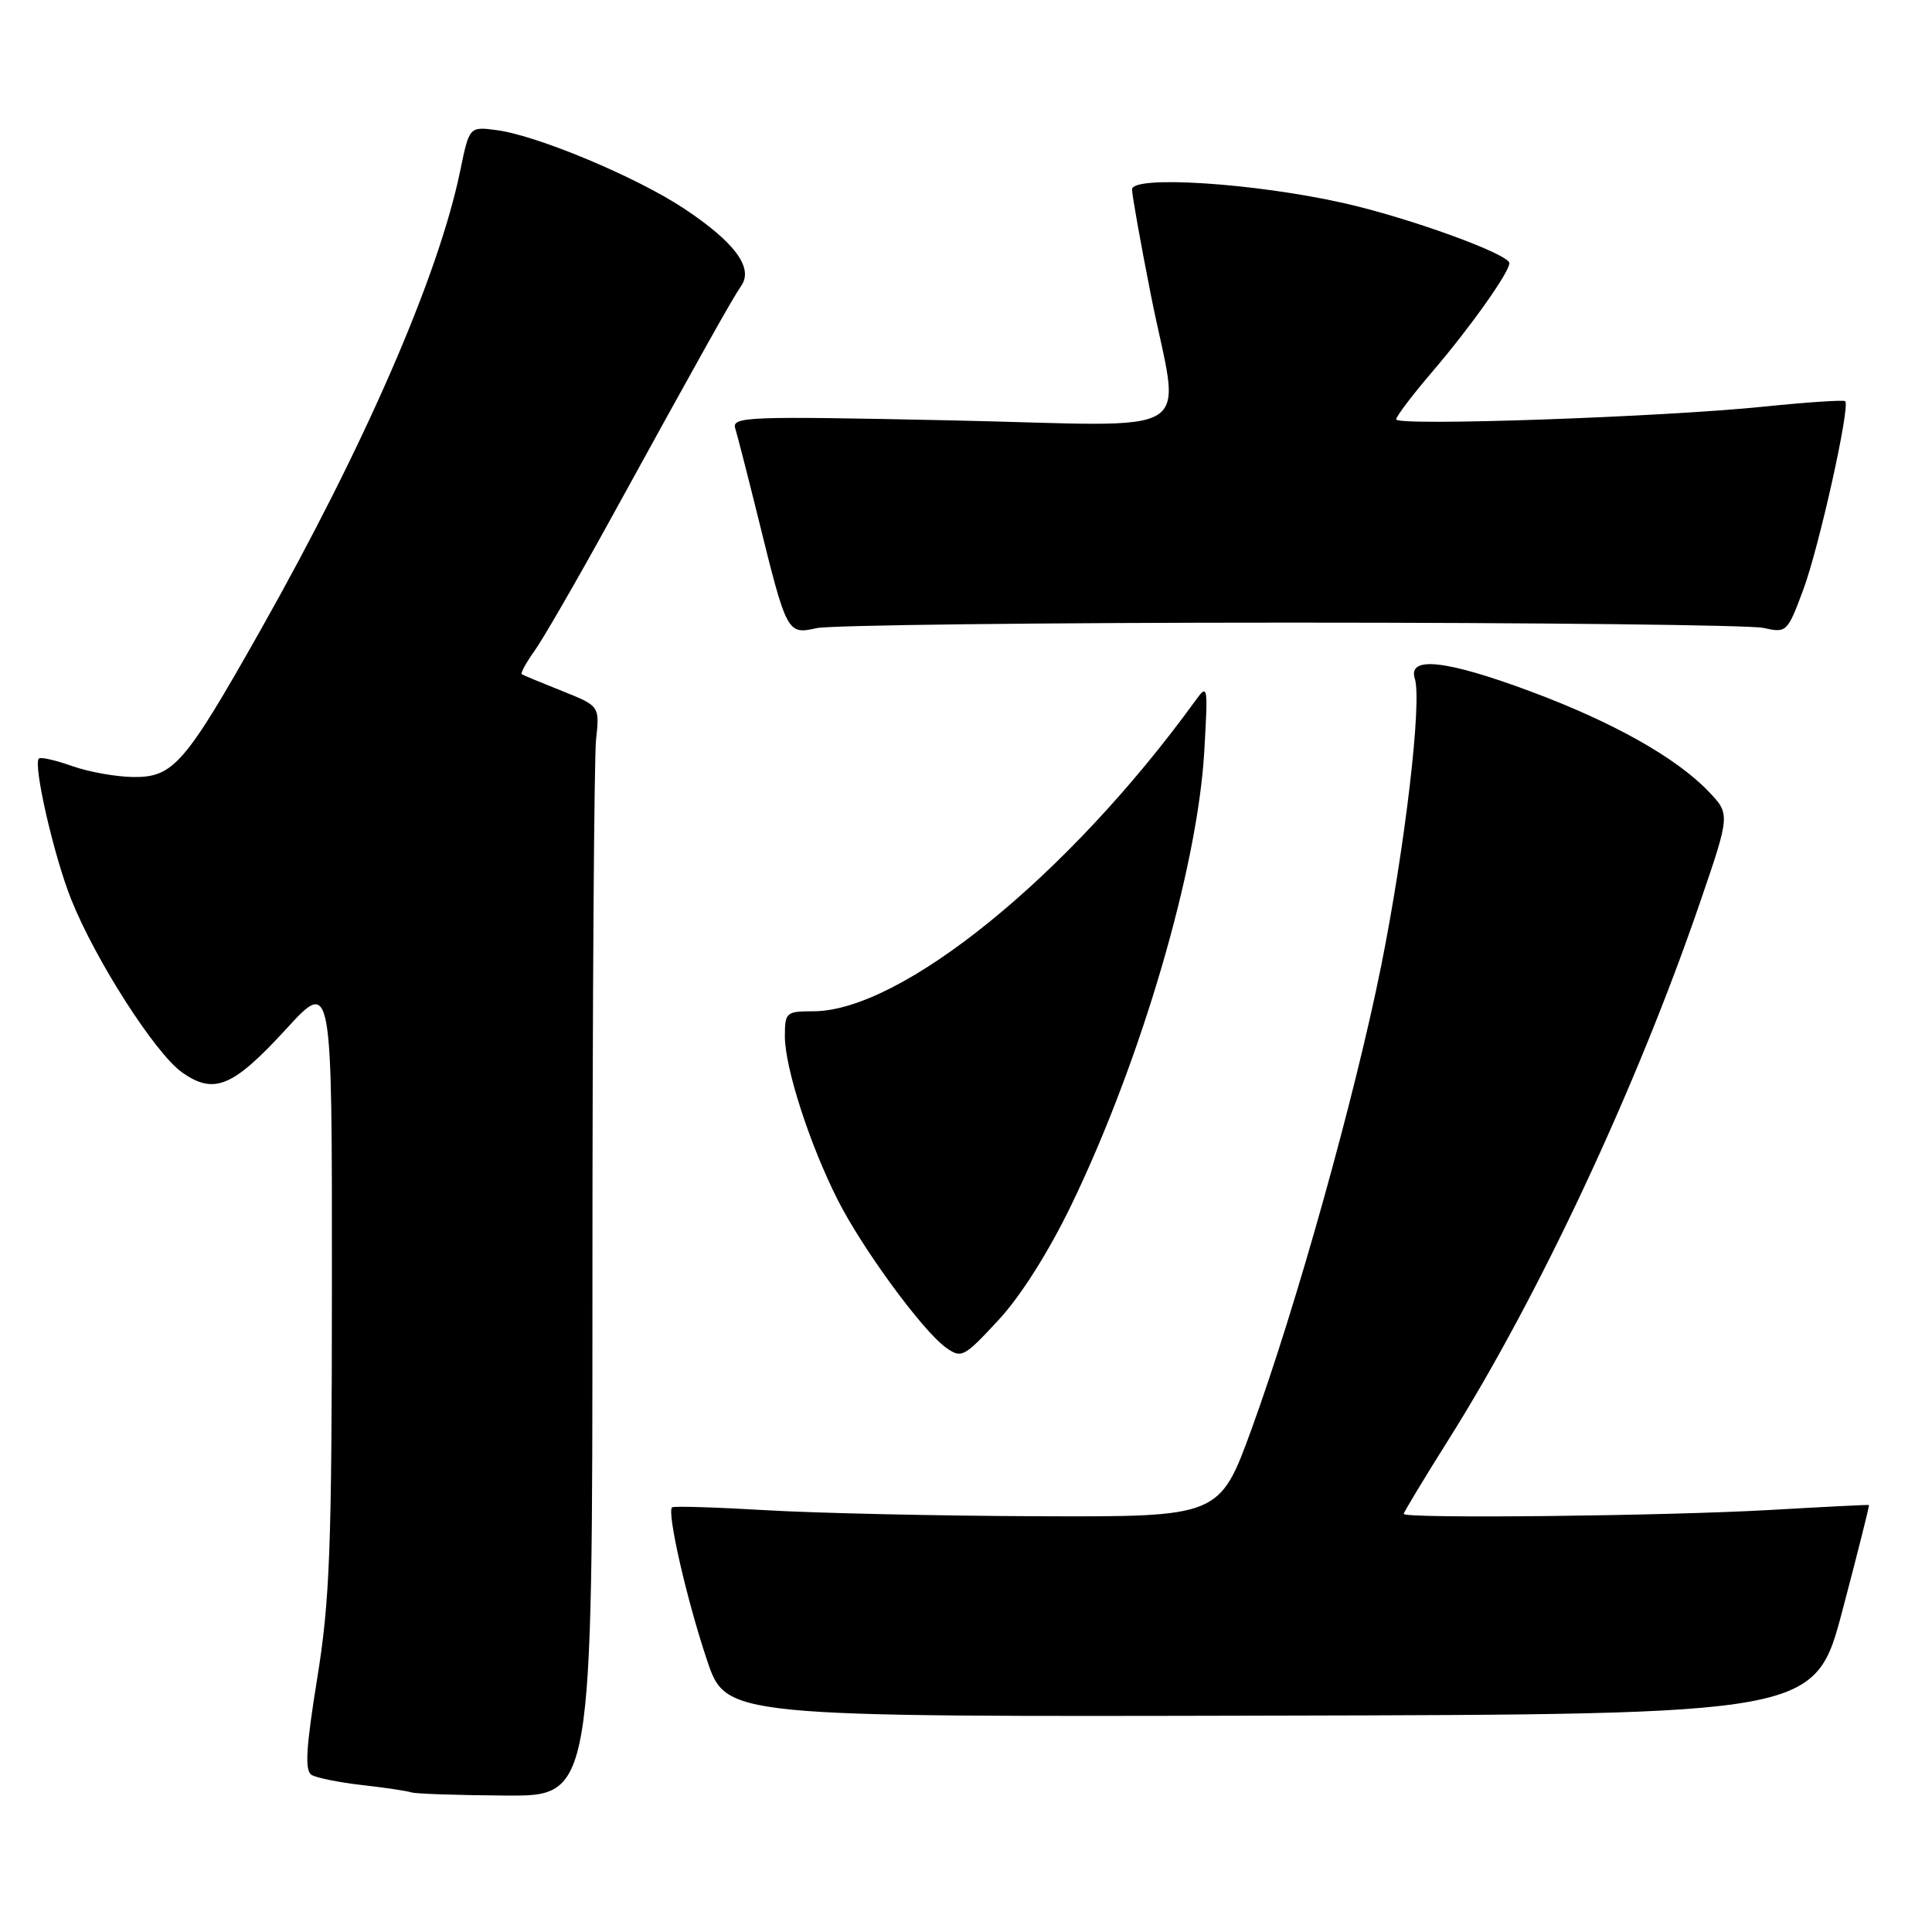 <?xml version="1.0" encoding="UTF-8" standalone="no"?>
<!DOCTYPE svg PUBLIC "-//W3C//DTD SVG 1.1//EN" "http://www.w3.org/Graphics/SVG/1.1/DTD/svg11.dtd" >
<svg xmlns="http://www.w3.org/2000/svg" xmlns:xlink="http://www.w3.org/1999/xlink" version="1.1" viewBox="0 0 256 256">
 <g >
 <path fill="currentColor"
d=" M 78.50 170.25 C 78.50 132.99 78.72 100.49 78.98 98.02 C 79.46 93.55 79.46 93.55 74.48 91.56 C 71.74 90.47 69.34 89.47 69.14 89.34 C 68.94 89.22 69.71 87.81 70.85 86.21 C 71.98 84.62 76.35 77.06 80.56 69.41 C 93.01 46.76 97.02 39.60 98.23 37.85 C 99.86 35.48 97.35 32.09 90.66 27.65 C 84.37 23.47 71.26 17.98 65.86 17.25 C 62.19 16.76 62.19 16.76 60.98 22.63 C 58.11 36.56 48.34 59.02 34.48 83.57 C 24.49 101.26 22.97 103.01 17.66 102.96 C 15.37 102.93 11.72 102.28 9.54 101.50 C 7.36 100.73 5.39 100.28 5.15 100.51 C 4.36 101.31 7.15 113.48 9.44 119.19 C 12.65 127.22 20.55 139.54 24.09 142.07 C 28.35 145.10 30.84 144.07 37.91 136.36 C 44.00 129.71 44.00 129.71 43.98 170.11 C 43.97 205.24 43.71 212.06 42.02 222.47 C 40.54 231.63 40.37 234.61 41.28 235.18 C 41.94 235.58 44.96 236.19 47.99 236.53 C 51.02 236.87 53.95 237.31 54.50 237.50 C 55.05 237.69 60.67 237.88 67.00 237.92 C 78.50 238.00 78.50 238.00 78.50 170.25 Z  M 244.15 213.33 C 246.16 205.73 247.73 199.46 247.65 199.42 C 247.57 199.37 241.65 199.67 234.50 200.08 C 220.51 200.88 186.00 201.25 186.00 200.60 C 186.00 200.39 188.70 195.90 192.01 190.65 C 203.96 171.63 216.83 144.14 225.22 119.70 C 229.27 107.89 229.27 107.89 226.39 104.87 C 222.10 100.39 213.71 95.67 202.79 91.61 C 191.62 87.45 186.51 86.89 187.47 89.92 C 188.44 92.96 186.18 112.18 183.01 128.00 C 179.52 145.35 171.74 173.15 165.86 189.30 C 161.60 201.00 161.60 201.00 137.55 200.91 C 124.32 200.86 108.10 200.50 101.50 200.11 C 94.90 199.72 89.30 199.55 89.06 199.73 C 88.32 200.27 91.00 212.01 93.69 220.00 C 96.21 227.50 96.21 227.50 168.36 227.33 C 240.50 227.17 240.50 227.17 244.15 213.33 Z  M 141.97 159.64 C 151.20 140.52 158.68 115.02 159.57 99.60 C 160.08 90.65 160.06 90.54 158.30 92.97 C 141.56 116.04 119.43 134.00 107.75 134.00 C 104.17 134.00 104.00 134.15 104.00 137.33 C 104.00 141.47 107.28 151.63 110.99 158.97 C 114.26 165.45 122.24 176.34 125.34 178.56 C 127.40 180.03 127.72 179.86 132.28 174.94 C 135.24 171.76 138.94 165.90 141.97 159.64 Z  M 171.00 82.50 C 203.73 82.50 231.92 82.82 233.65 83.20 C 236.73 83.89 236.83 83.80 238.92 78.20 C 241.02 72.59 245.19 53.85 244.50 53.16 C 244.30 52.97 239.50 53.29 233.82 53.87 C 220.27 55.27 185.00 56.49 185.00 55.57 C 185.00 55.17 187.19 52.29 189.86 49.17 C 194.80 43.40 200.00 36.07 200.00 34.87 C 200.00 33.68 186.67 28.84 178.00 26.90 C 166.21 24.25 150.00 23.21 150.00 25.10 C 150.01 25.87 151.12 32.12 152.48 39.00 C 156.36 58.60 159.83 56.42 125.95 55.70 C 98.86 55.13 96.93 55.20 97.43 56.79 C 97.72 57.73 99.09 63.07 100.47 68.65 C 104.25 83.98 104.31 84.10 108.22 83.23 C 110.02 82.83 138.27 82.50 171.00 82.50 Z "/>
</g>
</svg>